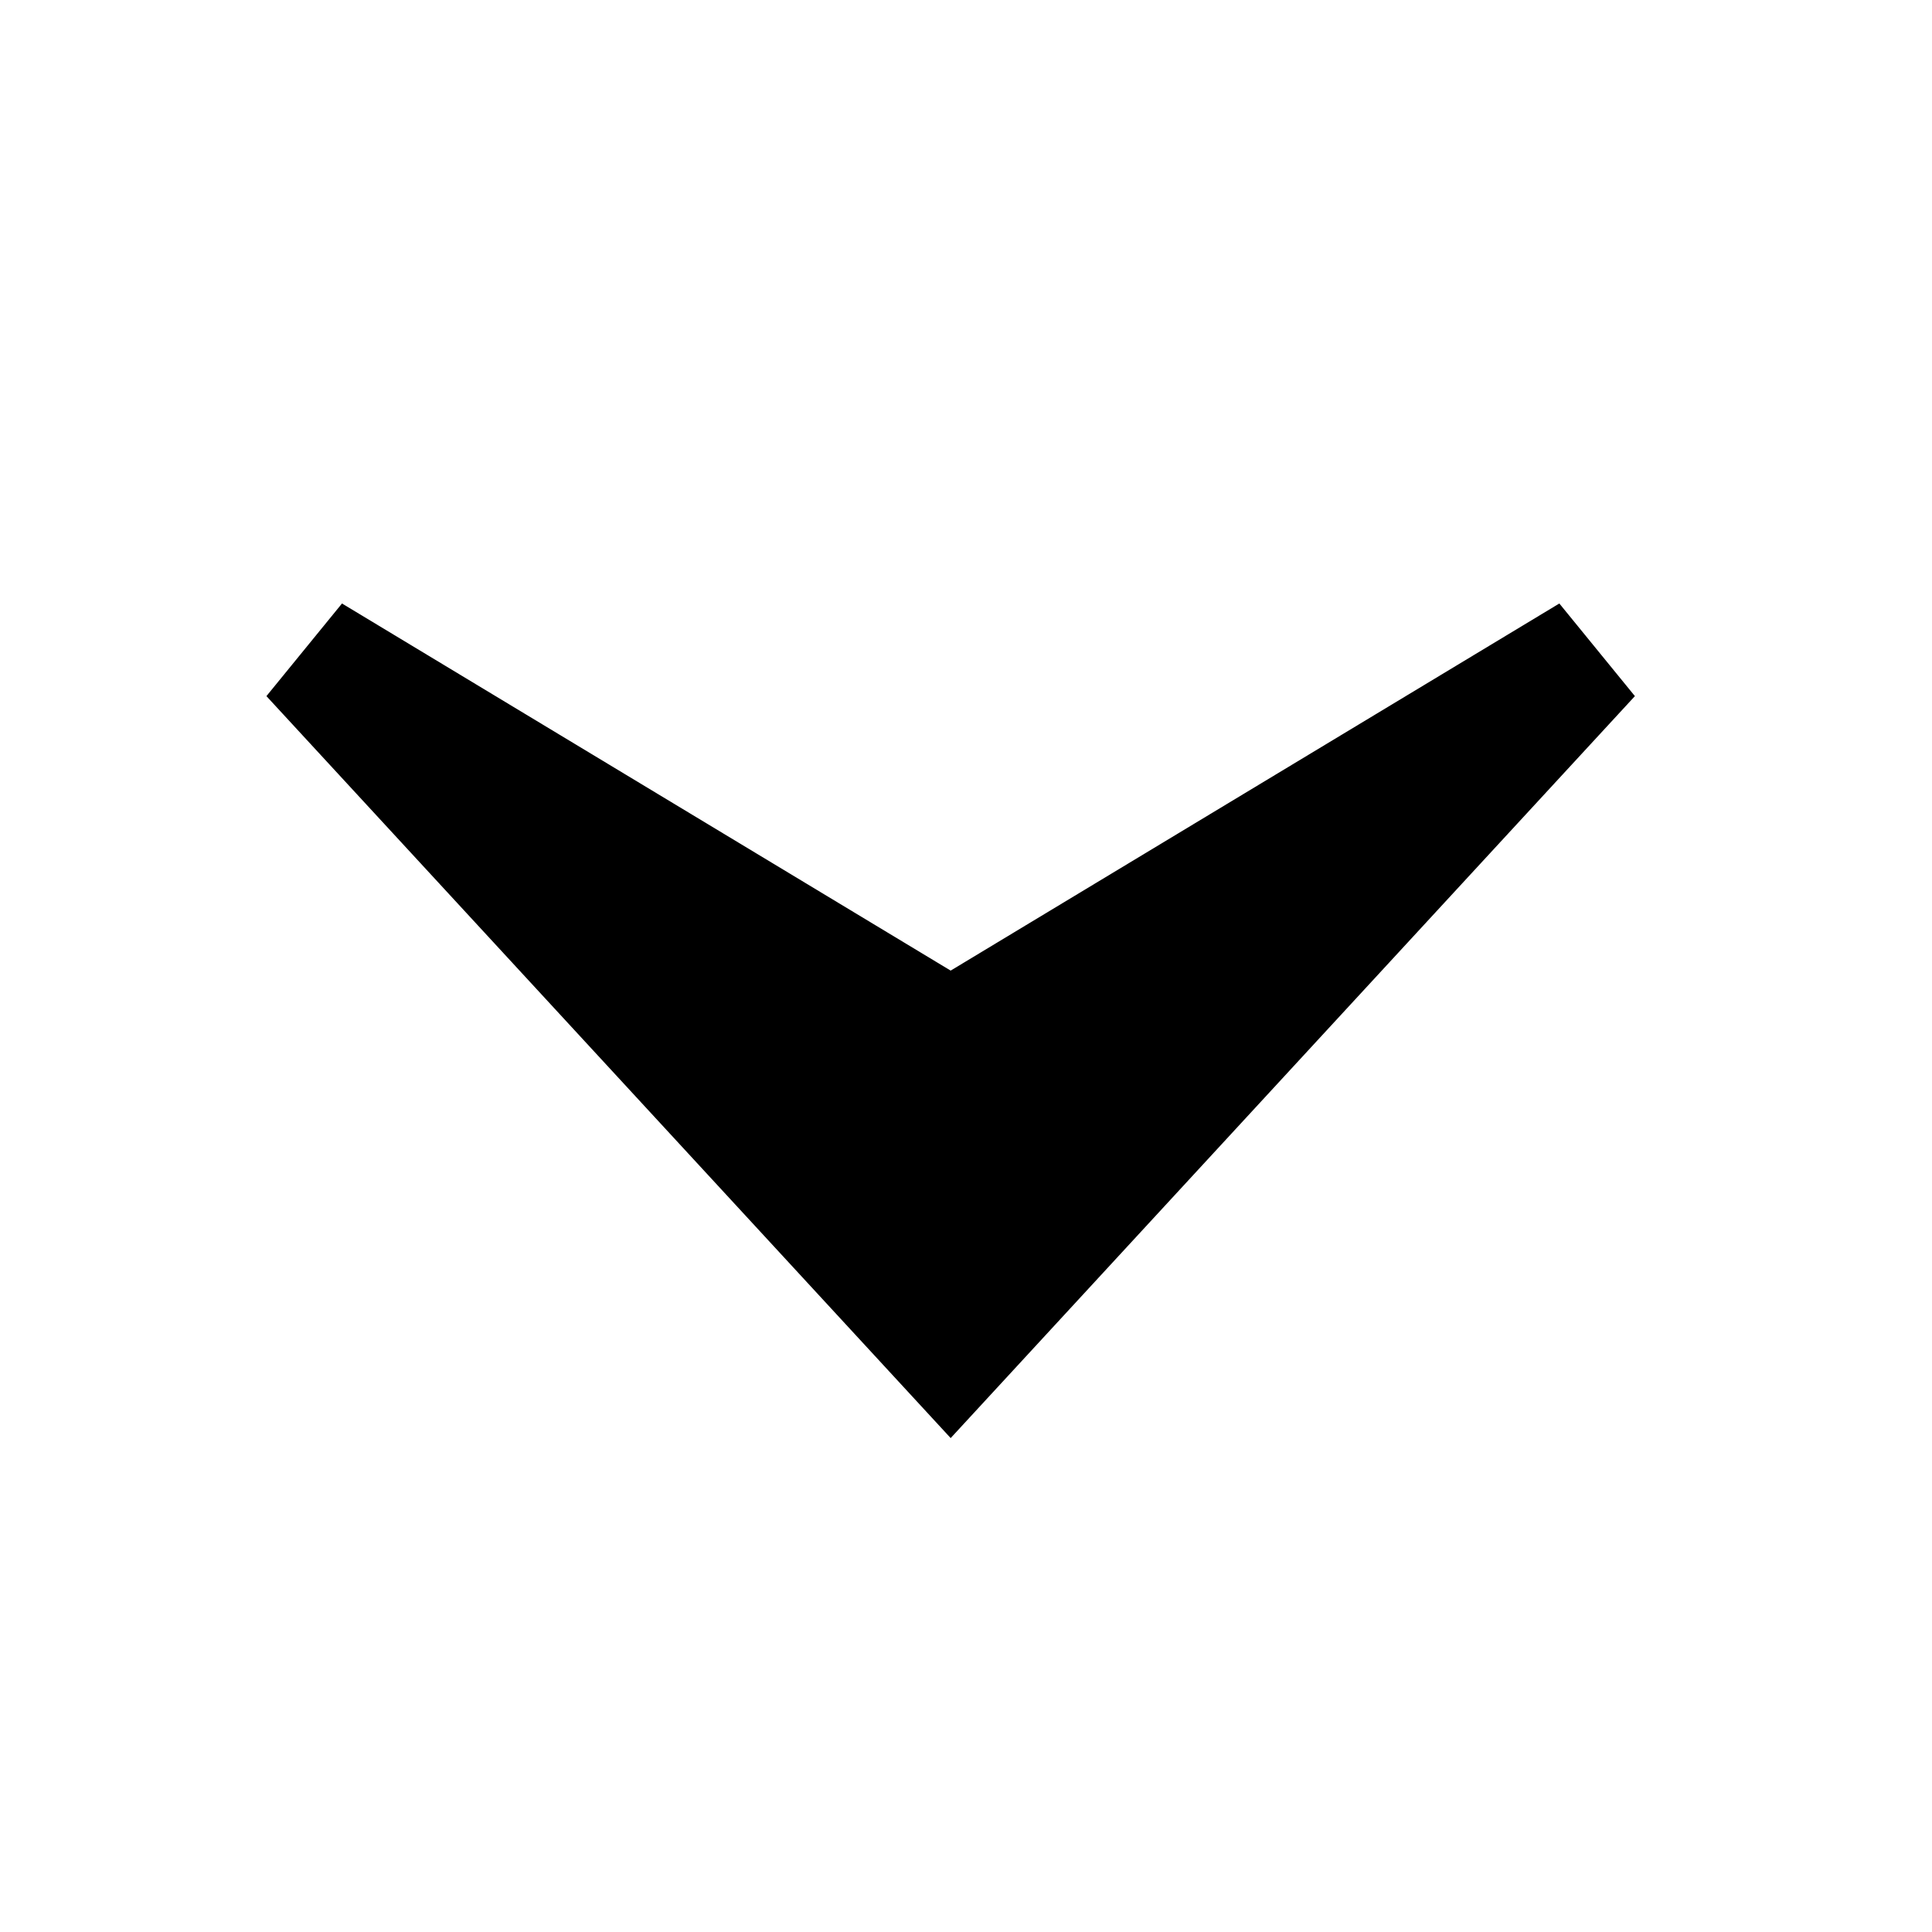 <svg width="16" height="16" xmlns="http://www.w3.org/2000/svg">
    <g id="Layer_1">
        <path transform="rotate(90 7.873 8.299)" id="svg_9" d="m8.196,8.299l-3.196,-5.299l5.746,5.299l-5.746,5.299l3.196,-5.299z" stroke="#000" fill="#000000"/>
    </g>
</svg>
